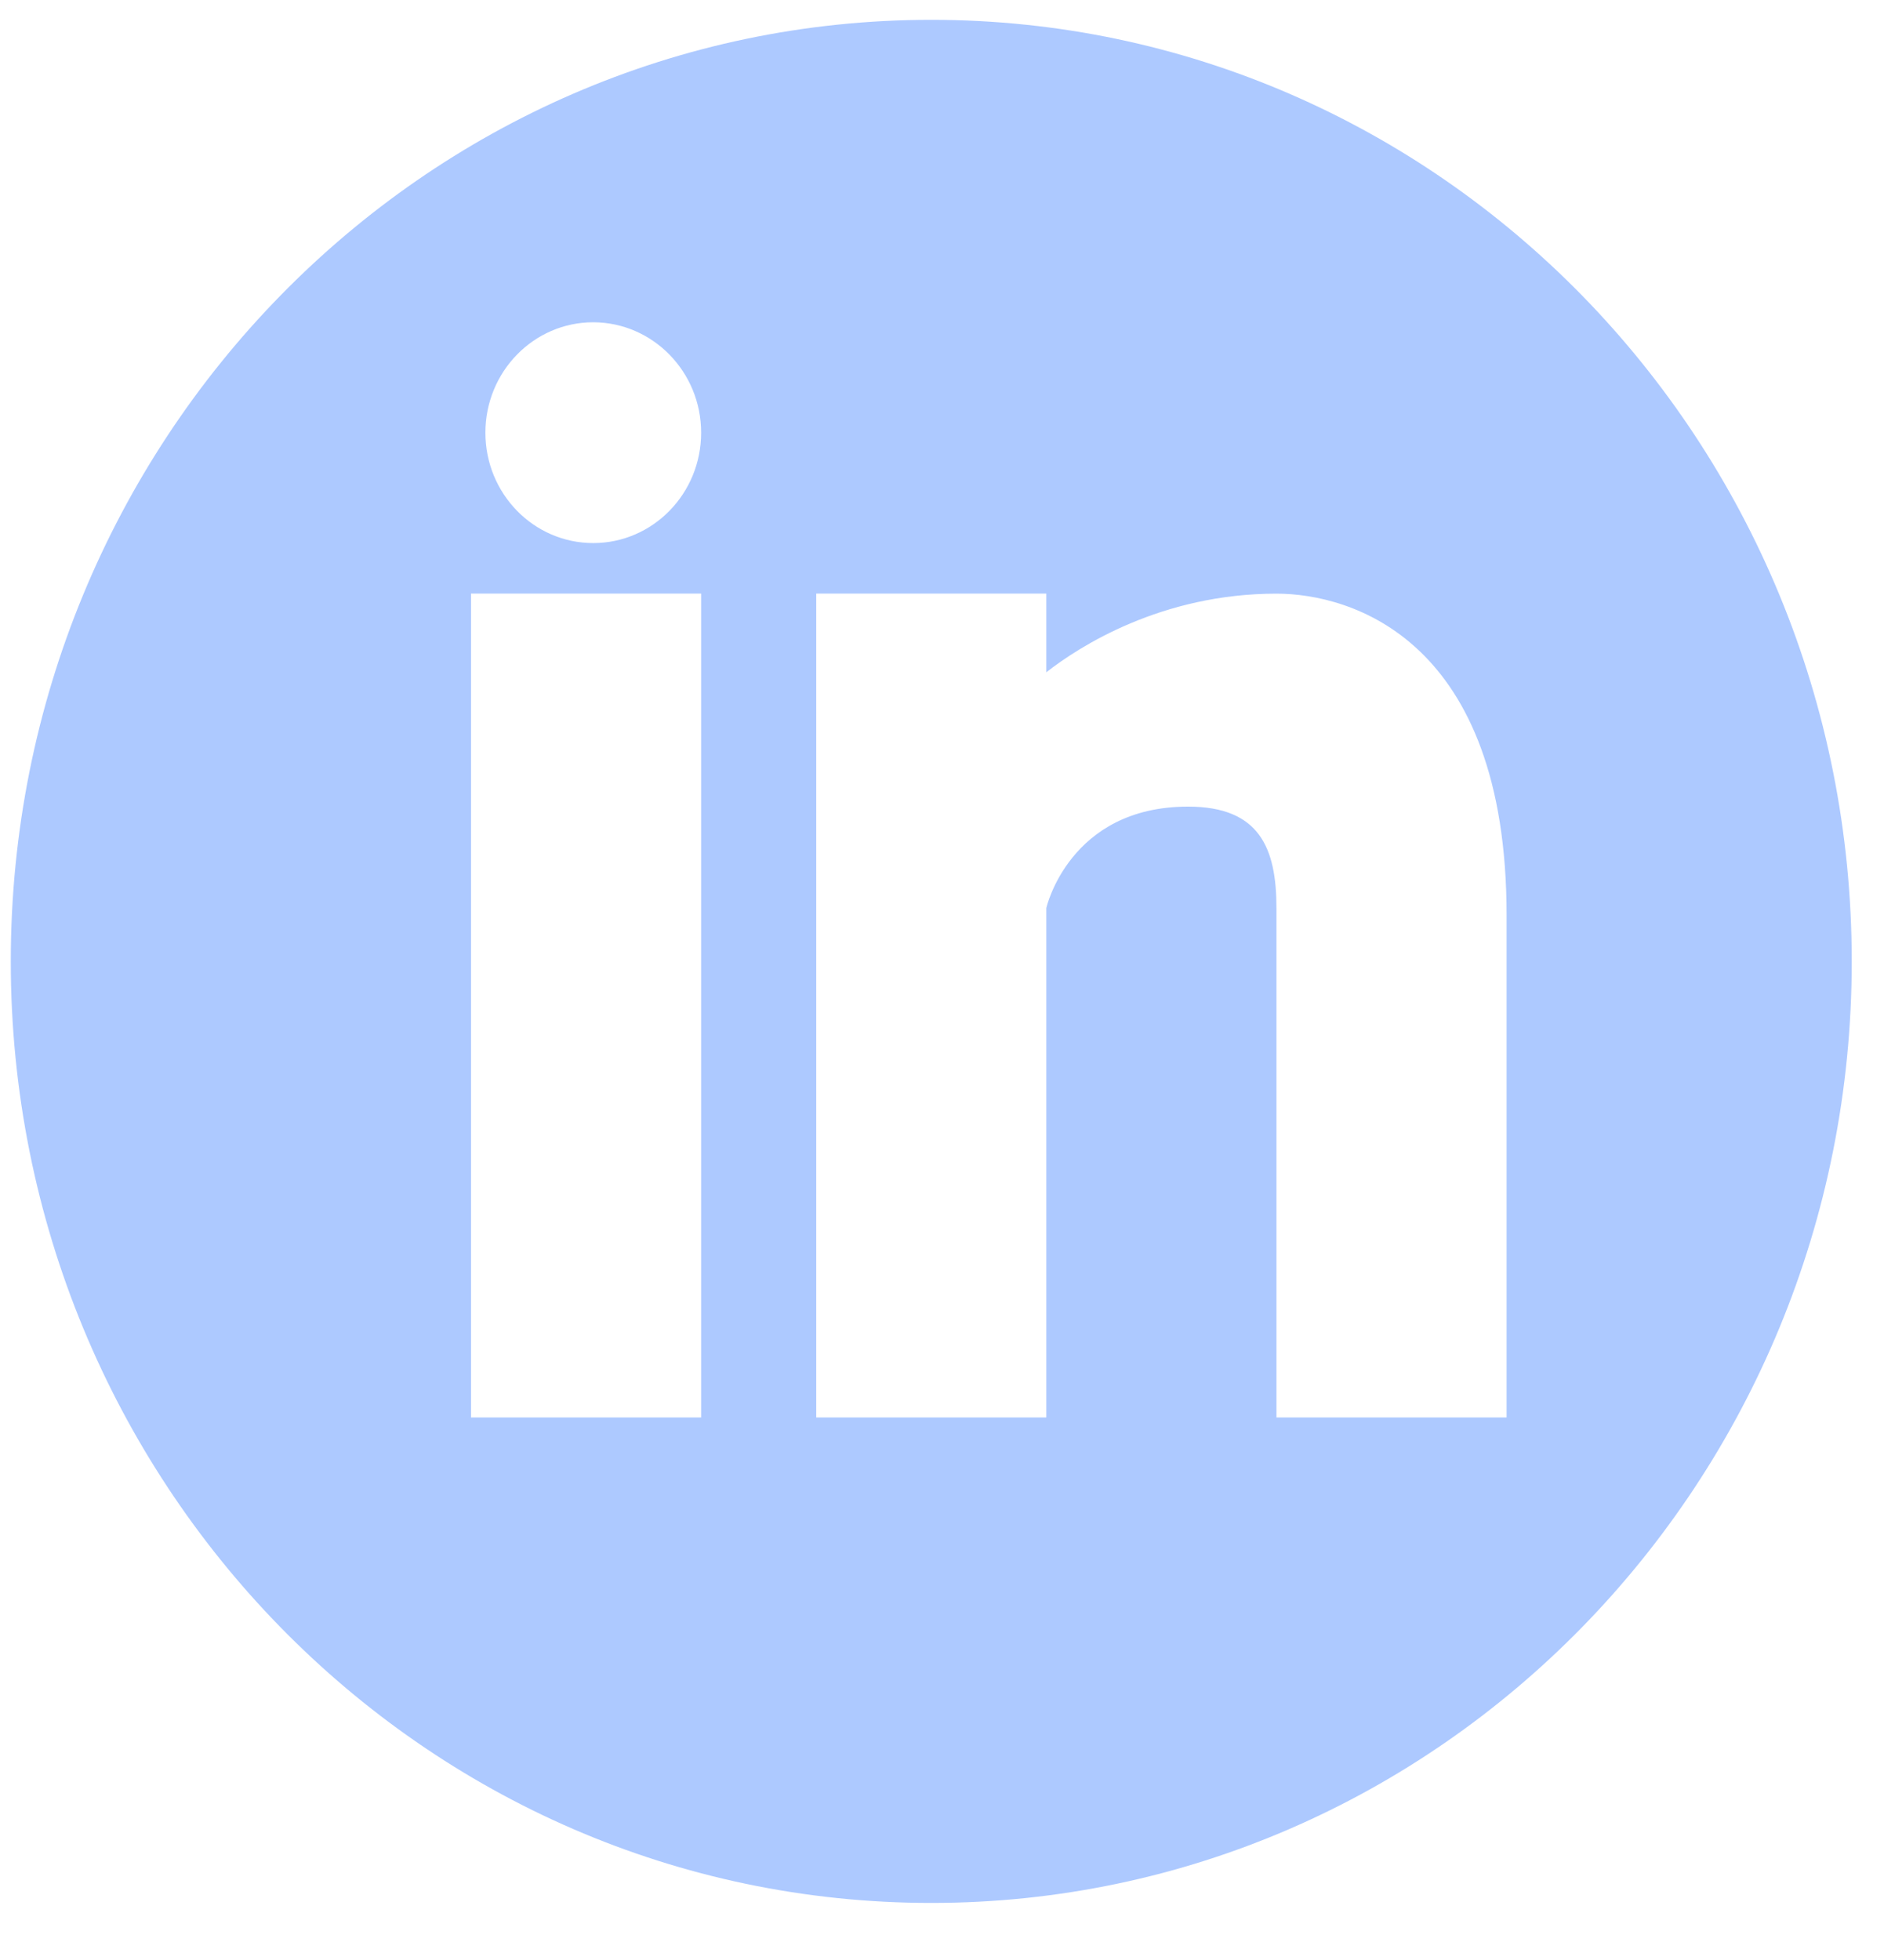 <svg width="25" height="26" viewBox="0 0 25 26" fill="none" xmlns="http://www.w3.org/2000/svg">
<path d="M12.358 0.263C5.612 0.263 0.143 5.855 0.143 12.753C0.143 19.651 5.612 25.243 12.358 25.243C19.103 25.243 24.572 19.651 24.572 12.753C24.572 5.854 19.103 0.263 12.358 0.263ZM9.304 18.803H6.25V7.874H9.304V18.803ZM7.872 7.204C7.081 7.204 6.441 6.548 6.441 5.74C6.441 4.931 7.082 4.275 7.872 4.275C8.663 4.277 9.304 4.932 9.304 5.74C9.304 6.548 8.663 7.204 7.872 7.204ZM19.992 18.803H16.938V12.046C16.938 11.254 16.717 10.7 15.765 10.7C14.188 10.7 13.884 12.046 13.884 12.046V18.803H10.831V7.874H13.884V8.918C14.321 8.576 15.411 7.875 16.938 7.875C17.927 7.875 19.992 8.481 19.992 12.141V18.803Z" fill="#ADC9FF"/>
</svg>
